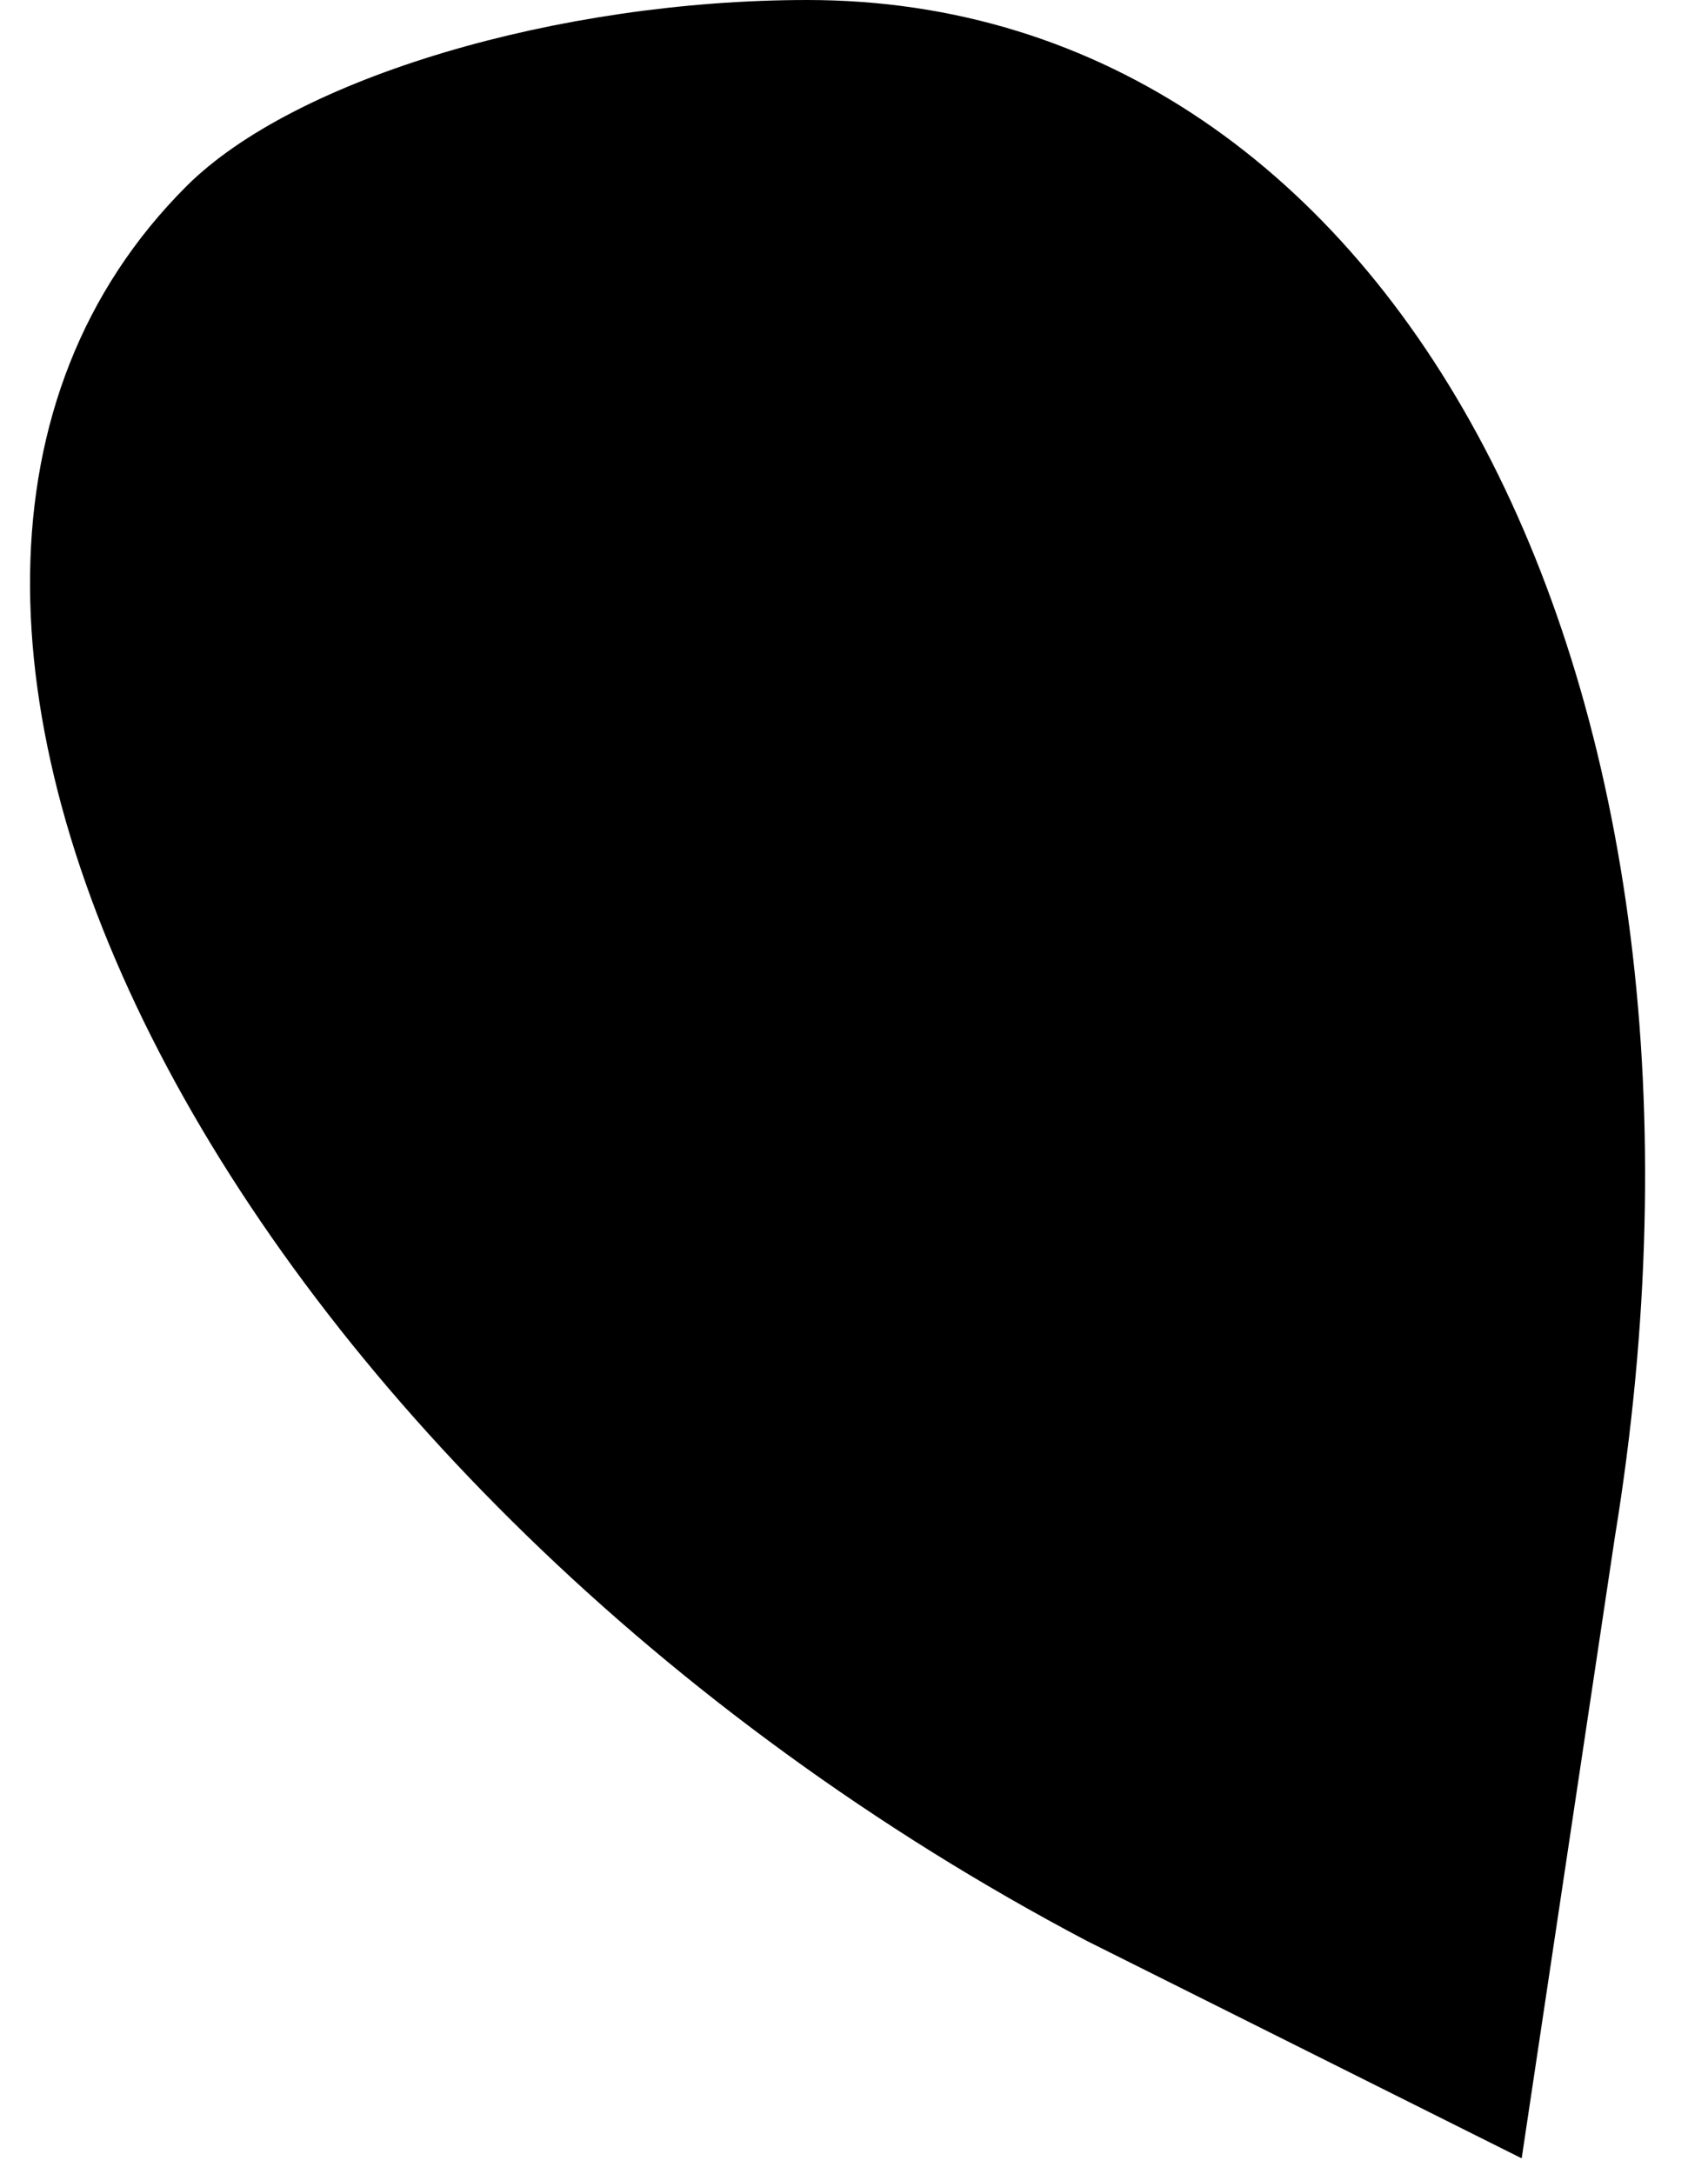 <?xml version="1.0" standalone="no"?>
<!DOCTYPE svg PUBLIC "-//W3C//DTD SVG 20010904//EN"
 "http://www.w3.org/TR/2001/REC-SVG-20010904/DTD/svg10.dtd">
<svg version="1.0" xmlns="http://www.w3.org/2000/svg"
 width="11pt" height="14pt" viewBox="0 0 11 14"
 preserveAspectRatio="xMidYMid meet">
<g transform="translate(0,14) scale(0.1,-0.1)"
fill="#000000" stroke="none">
<path fill="#000000" stroke="none" d="M12 128 c-27 -27 3 -84 58 -113 l28
-14 6 40 c9 55 -14 99 -52 99 -16 0 -33 -5 -40 -12z"/>
</g>
</svg>
